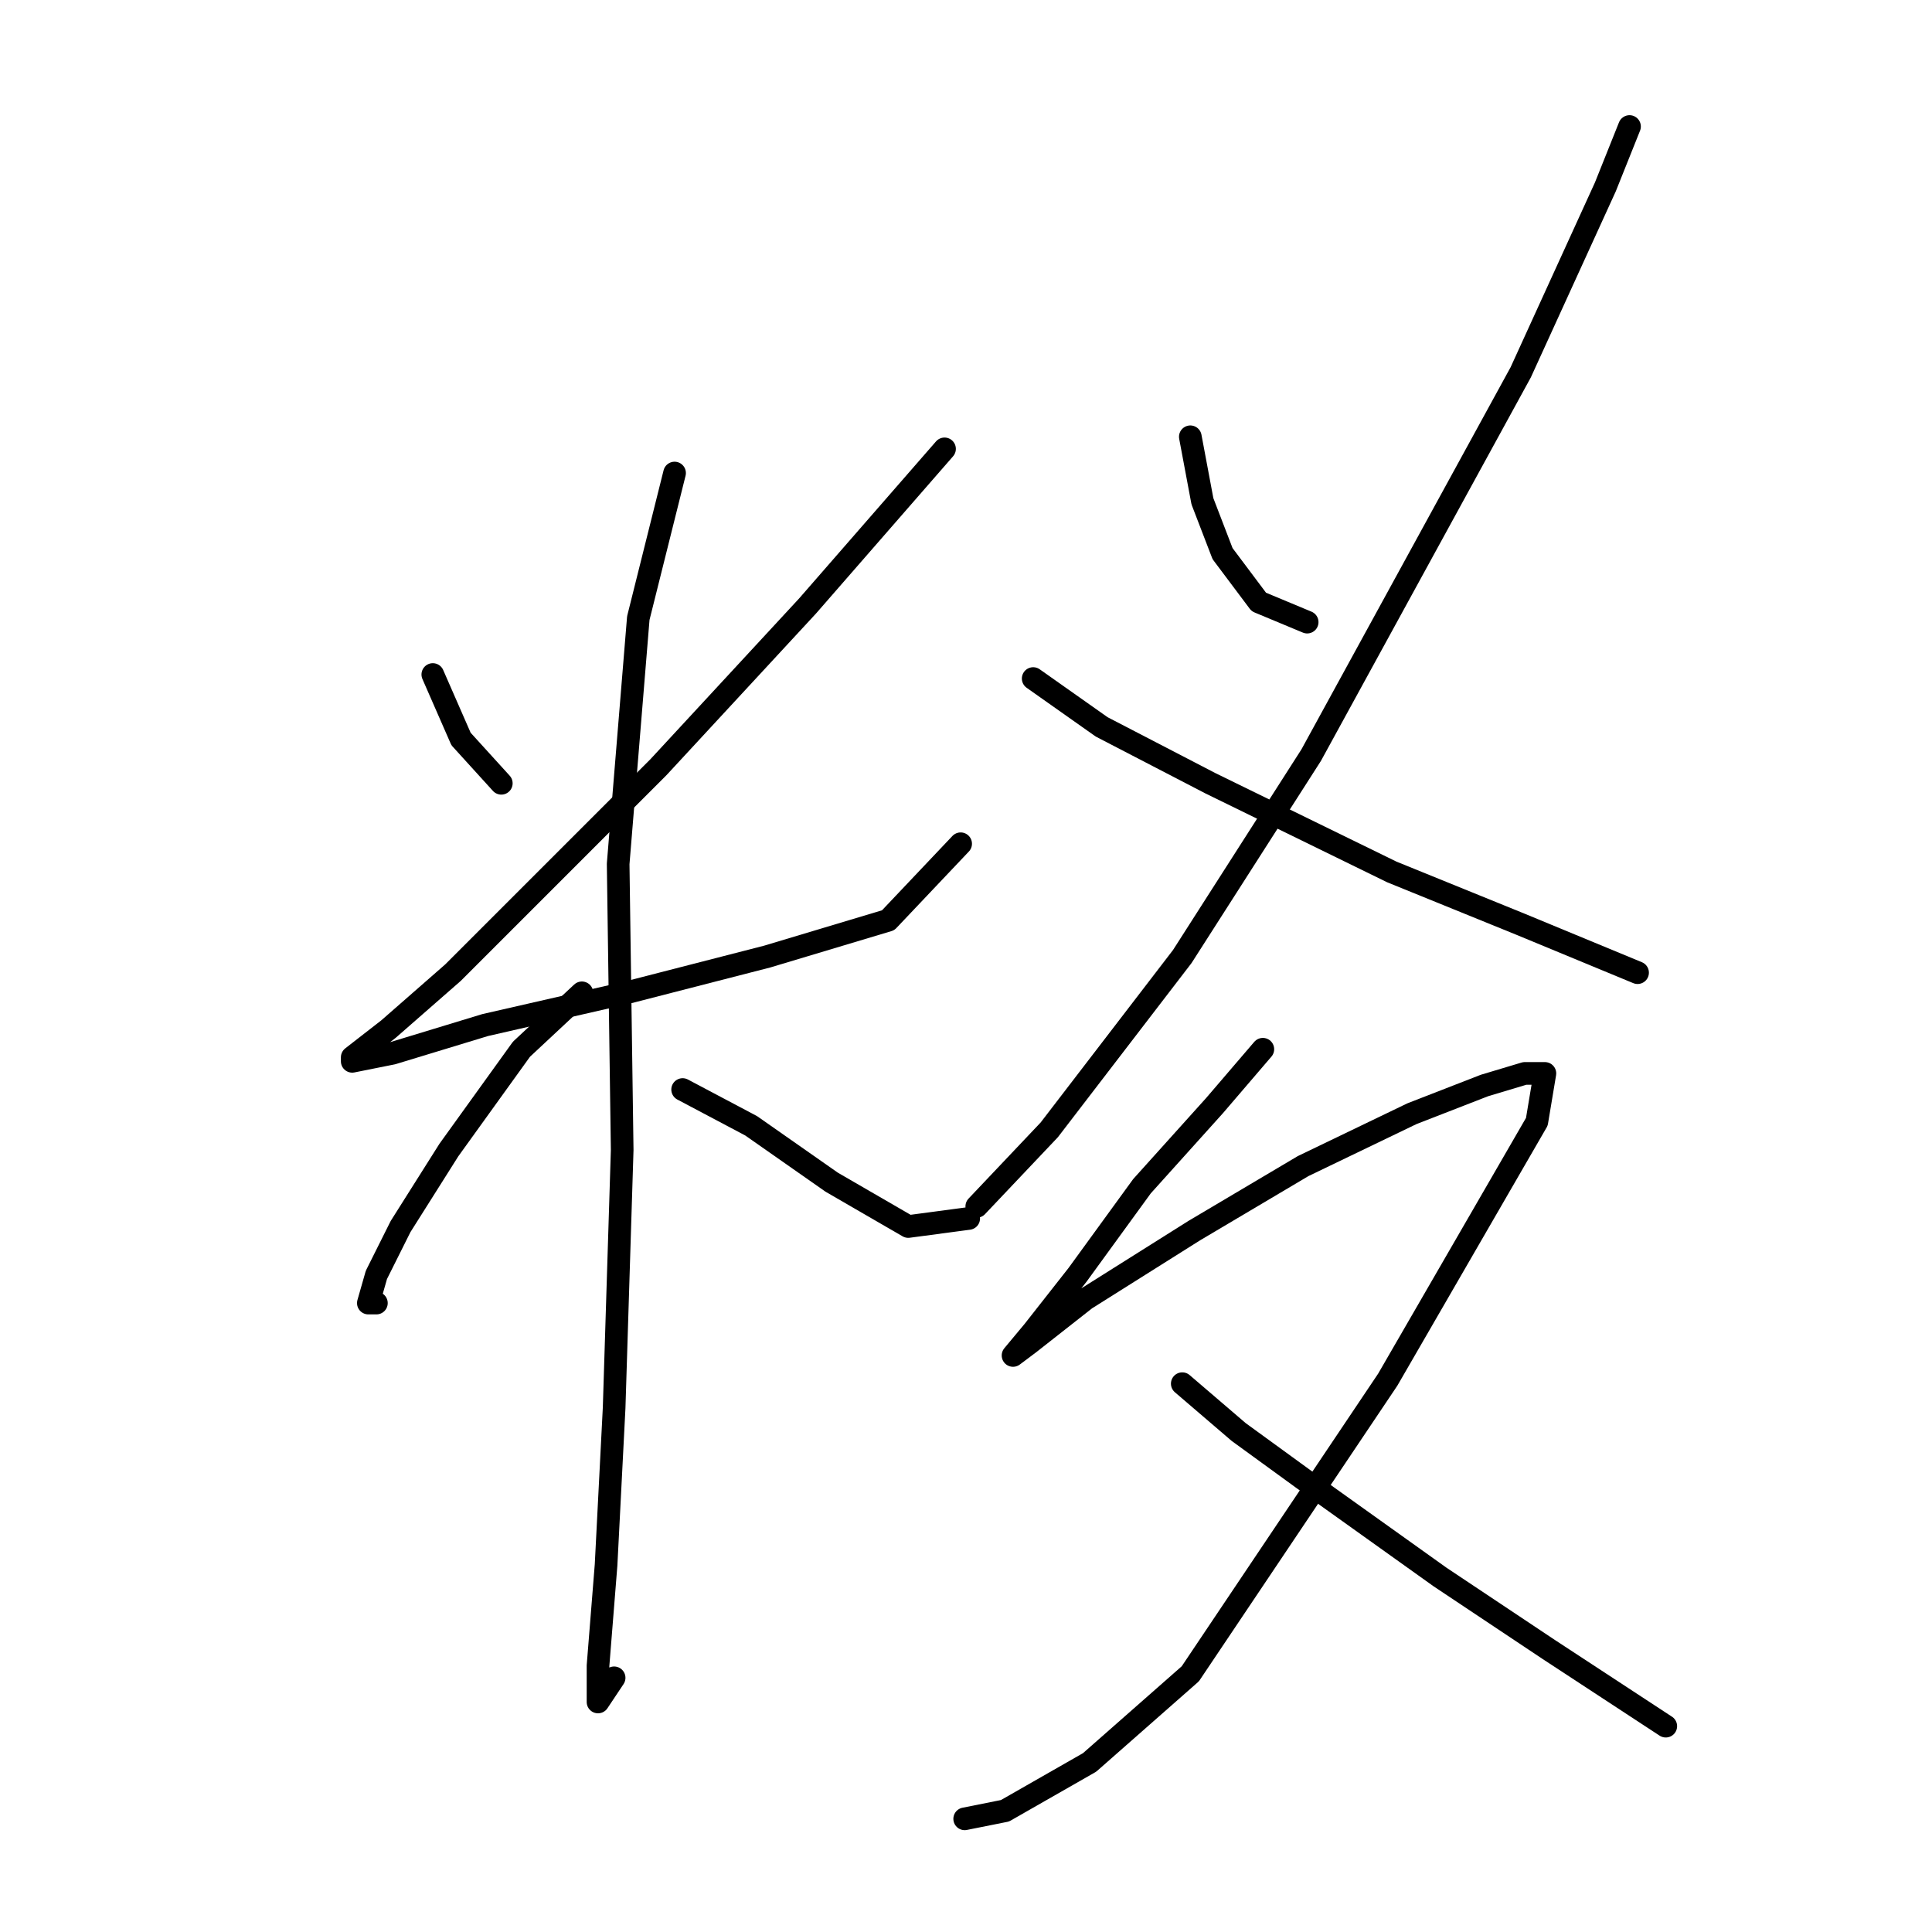 <?xml version="1.0" standalone="no"?>
    <svg width="256" height="256" xmlns="http://www.w3.org/2000/svg" version="1.1">
    <polyline stroke="black" stroke-width="3" stroke-linecap="round" fill="transparent" stroke-linejoin="round" points="57.349 89.376 61.087 97.918 66.426 103.791 66.426 103.791 " />
        <polyline stroke="black" stroke-width="3" stroke-linecap="round" fill="transparent" stroke-linejoin="round" points="125.156 59.477 107.003 80.299 87.248 101.656 72.833 116.071 60.019 128.885 51.476 136.36 46.671 140.097 46.671 140.631 52.01 139.563 64.29 135.826 82.977 131.554 101.664 126.749 117.681 121.944 127.291 111.8 127.291 111.8 " />
        <polyline stroke="black" stroke-width="3" stroke-linecap="round" fill="transparent" stroke-linejoin="round" points="89.384 62.68 84.579 81.901 81.909 114.469 82.443 152.377 81.375 186.547 80.307 207.369 79.24 220.717 79.24 225.522 81.375 222.319 81.375 222.319 " />
        <polyline stroke="black" stroke-width="3" stroke-linecap="round" fill="transparent" stroke-linejoin="round" points="77.104 131.554 69.095 139.029 59.485 152.377 53.078 162.521 49.875 168.928 48.807 172.665 49.875 172.665 49.875 172.665 " />
        <polyline stroke="black" stroke-width="3" stroke-linecap="round" fill="transparent" stroke-linejoin="round" points="90.452 144.368 99.528 149.173 110.206 156.648 120.35 162.521 128.359 161.453 128.359 161.453 " />
        <polyline stroke="black" stroke-width="3" stroke-linecap="round" fill="transparent" stroke-linejoin="round" points="157.724 57.875 159.326 66.418 161.995 73.358 166.8 79.765 173.207 82.435 173.207 82.435 " />
        <polyline stroke="black" stroke-width="3" stroke-linecap="round" fill="transparent" stroke-linejoin="round" points="215.92 16.764 212.716 24.773 201.504 49.333 173.741 100.054 156.656 126.749 139.037 149.707 129.427 159.851 129.427 159.851 " />
        <polyline stroke="black" stroke-width="3" stroke-linecap="round" fill="transparent" stroke-linejoin="round" points="136.902 89.91 145.978 96.316 160.393 103.791 184.419 115.537 201.504 122.478 216.988 128.885 216.988 128.885 " />
        <polyline stroke="black" stroke-width="3" stroke-linecap="round" fill="transparent" stroke-linejoin="round" points="167.334 139.029 160.927 146.504 151.317 157.182 142.775 168.928 136.902 176.403 134.232 179.606 136.368 178.004 143.842 172.131 158.258 163.055 172.673 154.512 187.089 147.572 196.699 143.834 202.038 142.233 204.708 142.233 203.64 148.639 183.885 182.81 157.724 221.785 144.376 233.531 133.164 239.938 127.825 241.005 127.825 241.005 " />
        <polyline stroke="black" stroke-width="3" stroke-linecap="round" fill="transparent" stroke-linejoin="round" points="156.656 183.343 164.131 189.75 175.877 198.293 190.826 208.971 205.242 218.581 220.725 228.726 220.725 228.726 " />
        </svg>